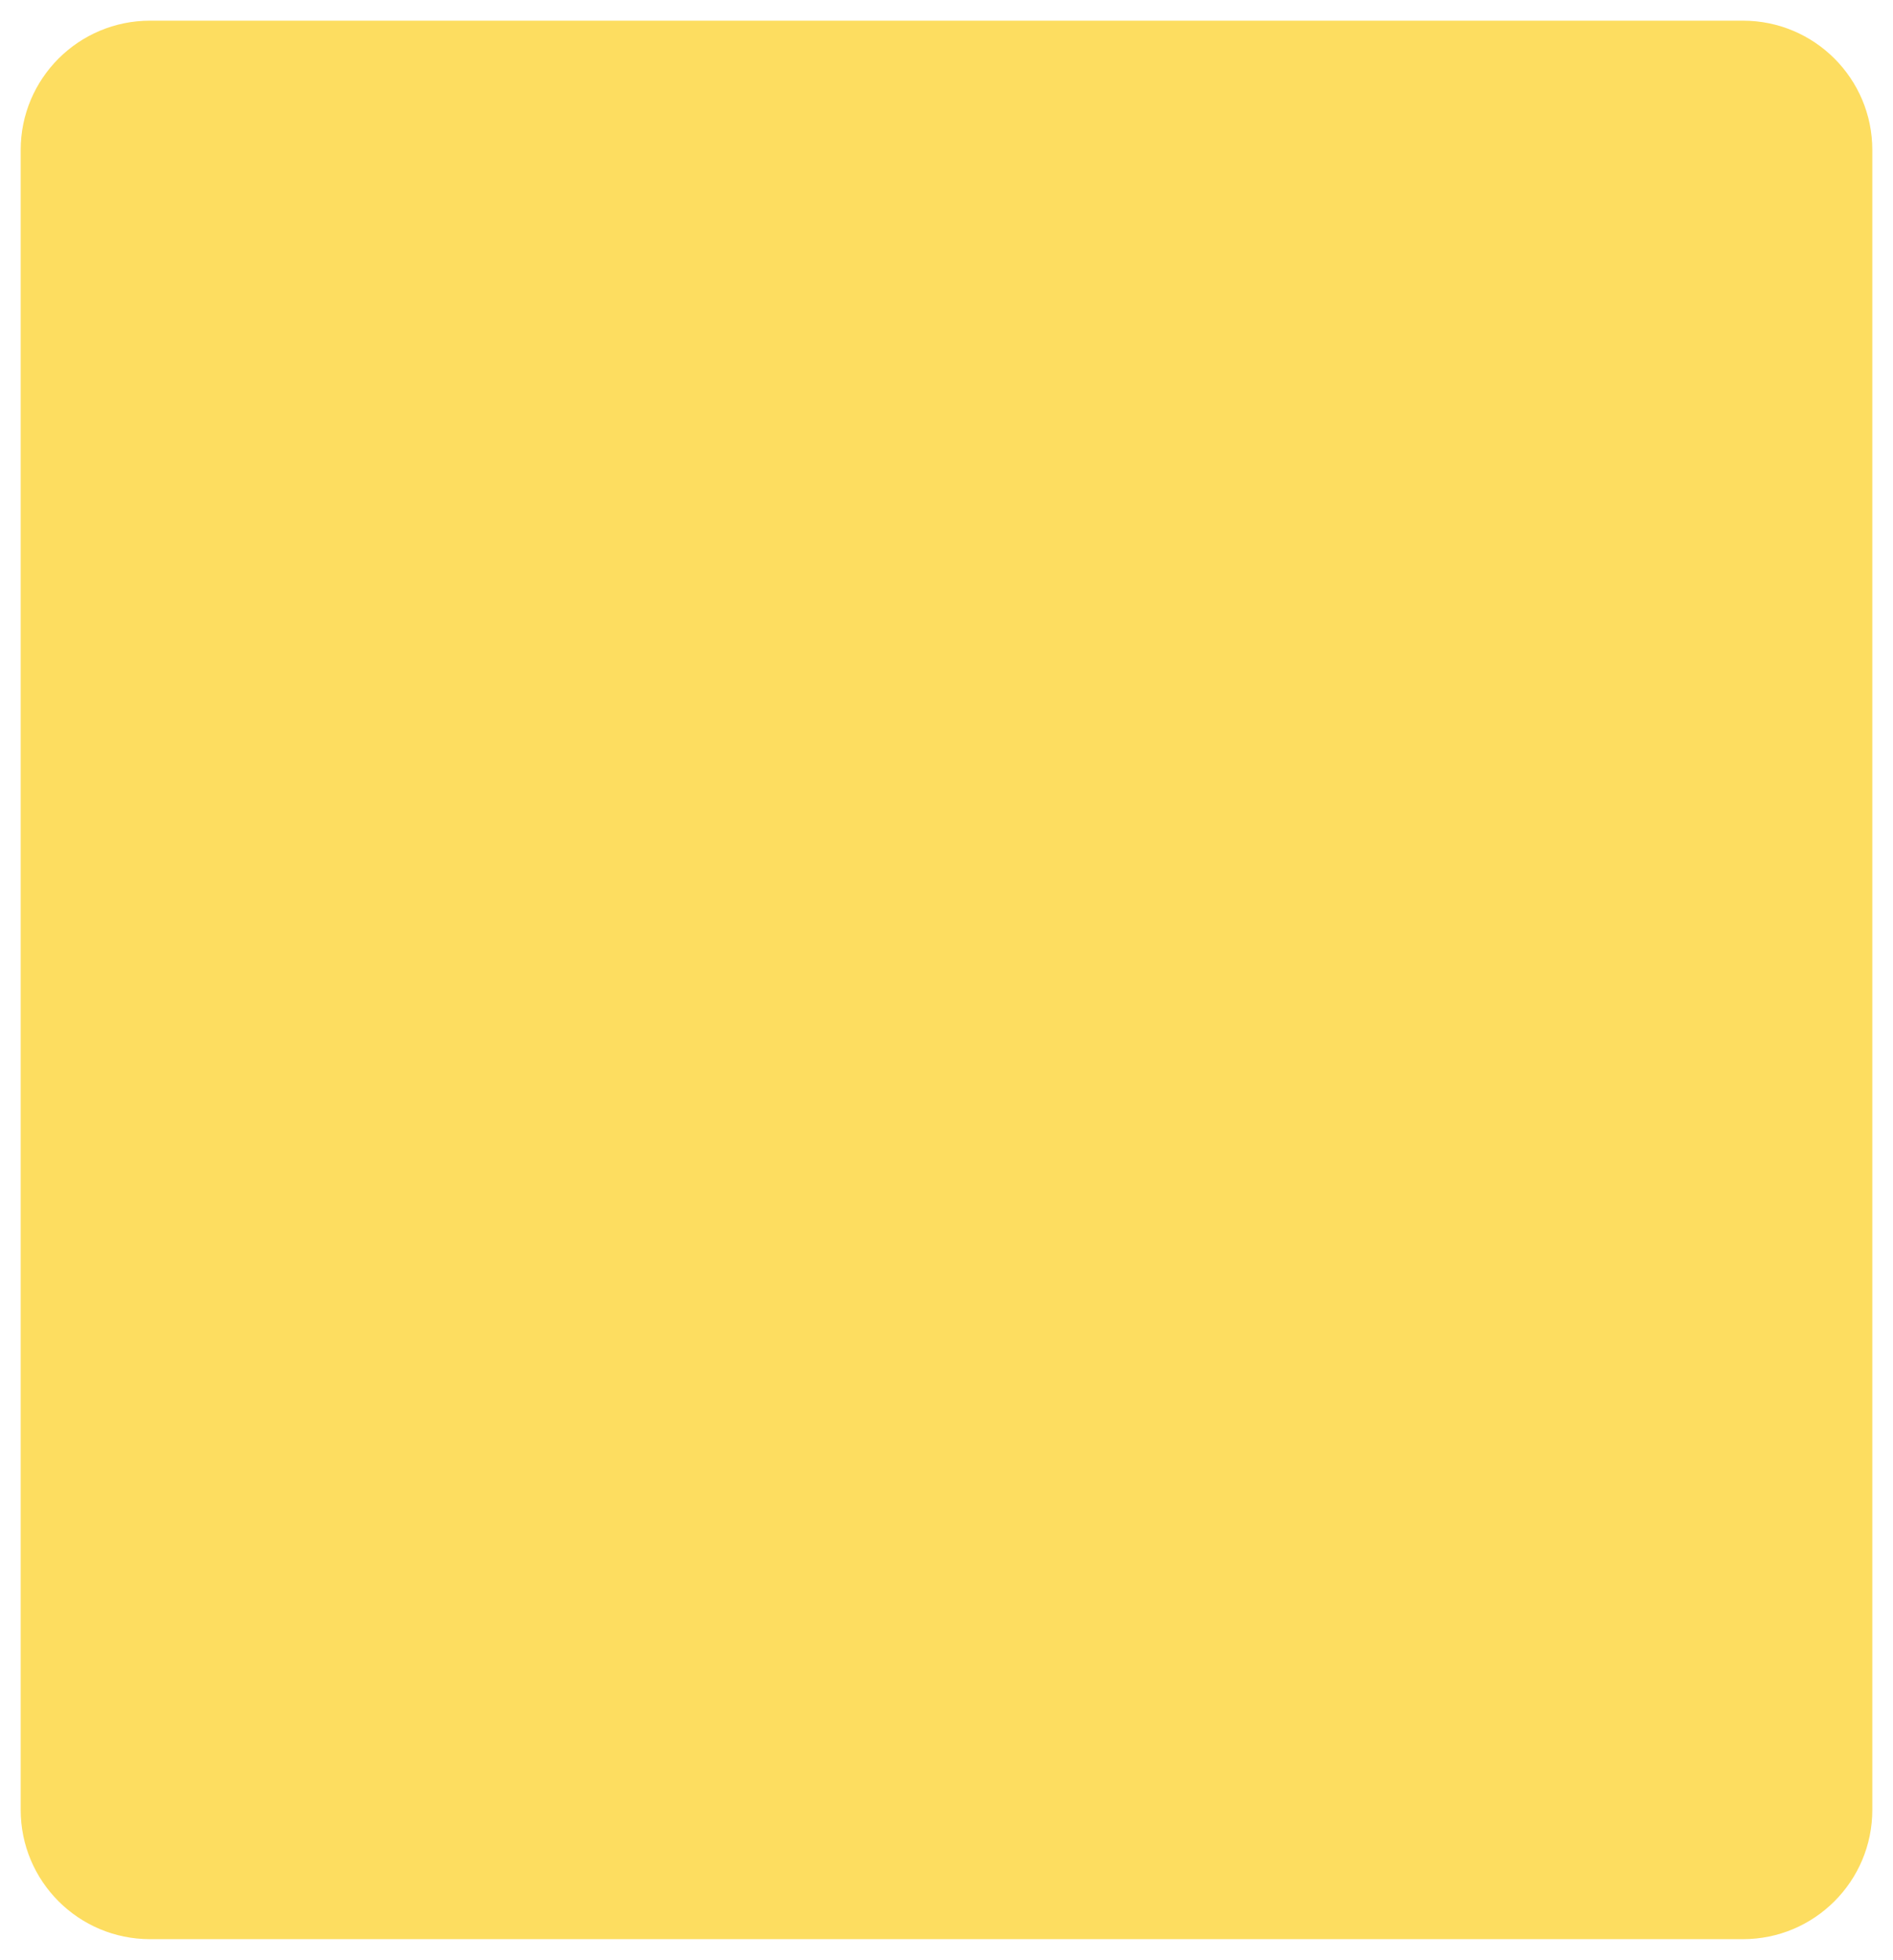 <svg width="366" height="379" viewBox="0 0 366 379" fill="none" xmlns="http://www.w3.org/2000/svg">
<g filter="url(#filter0_d_59_23)">
<path d="M4 25C4 11.193 15.193 0 29 0H337C350.807 0 362 11.193 362 25V346C362 359.807 350.807 371 337 371H29C15.193 371 4 359.807 4 346V25Z" fill="#FDDD60"/>
</g>
<defs>
<filter id="filter0_d_59_23" x="0" y="0" width="366" height="379" filterUnits="userSpaceOnUse" color-interpolation-filters="sRGB">
<feFlood flood-opacity="0" result="BackgroundImageFix"/>
<feColorMatrix in="SourceAlpha" type="matrix" values="0 0 0 0 0 0 0 0 0 0 0 0 0 0 0 0 0 0 127 0" result="hardAlpha"/>
<feOffset dy="4"/>
<feGaussianBlur stdDeviation="2"/>
<feComposite in2="hardAlpha" operator="out"/>
<feColorMatrix type="matrix" values="0 0 0 0 0 0 0 0 0 0 0 0 0 0 0 0 0 0 0.25 0"/>
<feBlend mode="normal" in2="BackgroundImageFix" result="effect1_dropShadow_59_23"/>
<feBlend mode="normal" in="SourceGraphic" in2="effect1_dropShadow_59_23" result="shape"/>
</filter>
</defs>
</svg>
